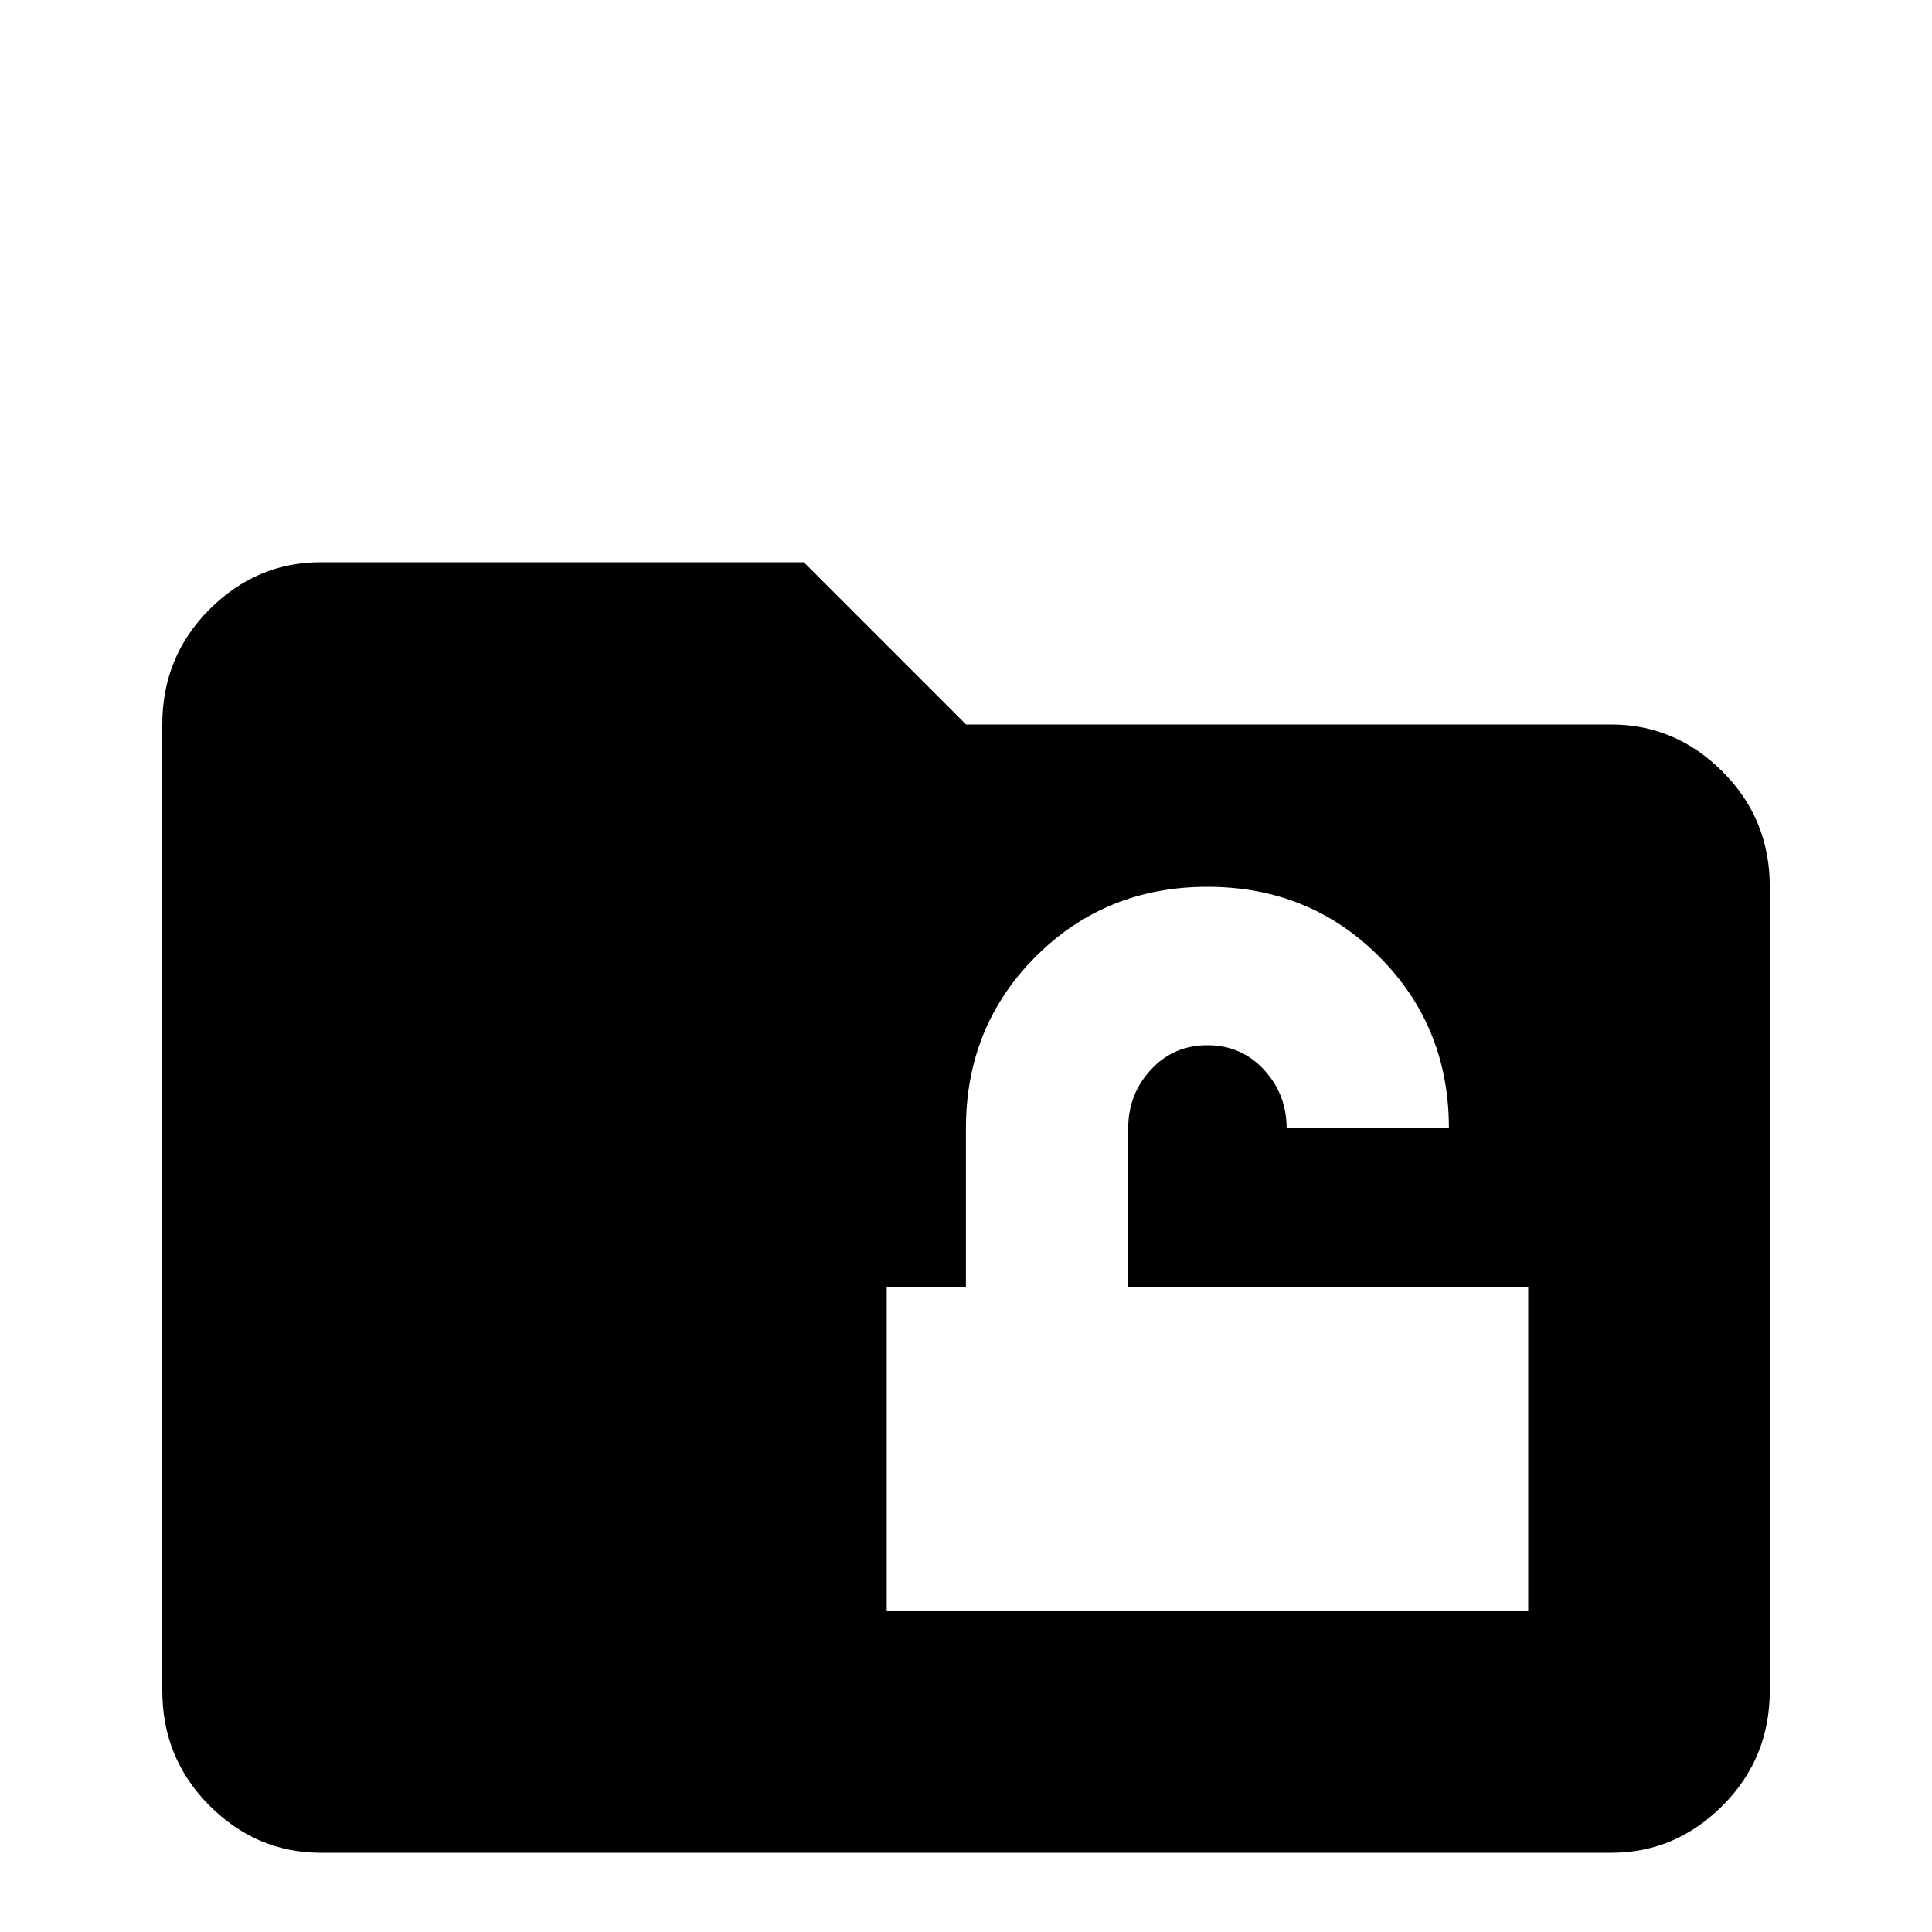 <!-- Generated by IcoMoon.io -->
<svg version="1.1" xmlns="http://www.w3.org/2000/svg" width="24" height="24" viewBox="0 0 24 24">
<title>folder_lock_open</title>
<path d="M20.016 9q0.797 0 1.383 0.586t0.586 1.43v9.984q0 0.844-0.586 1.43t-1.383 0.586h-16.031q-0.797 0-1.383-0.586t-0.586-1.43v-12q0-0.844 0.586-1.43t1.383-0.586h6l2.016 2.016h8.016zM18.984 20.016v-4.031h-4.969v-1.969q0-0.422 0.281-0.727t0.703-0.305 0.703 0.305 0.281 0.727h2.016q0-1.266-0.867-2.133t-2.133-0.867-2.133 0.867-0.867 2.133v1.969h-0.984v4.031h7.969z"></path>
</svg>
